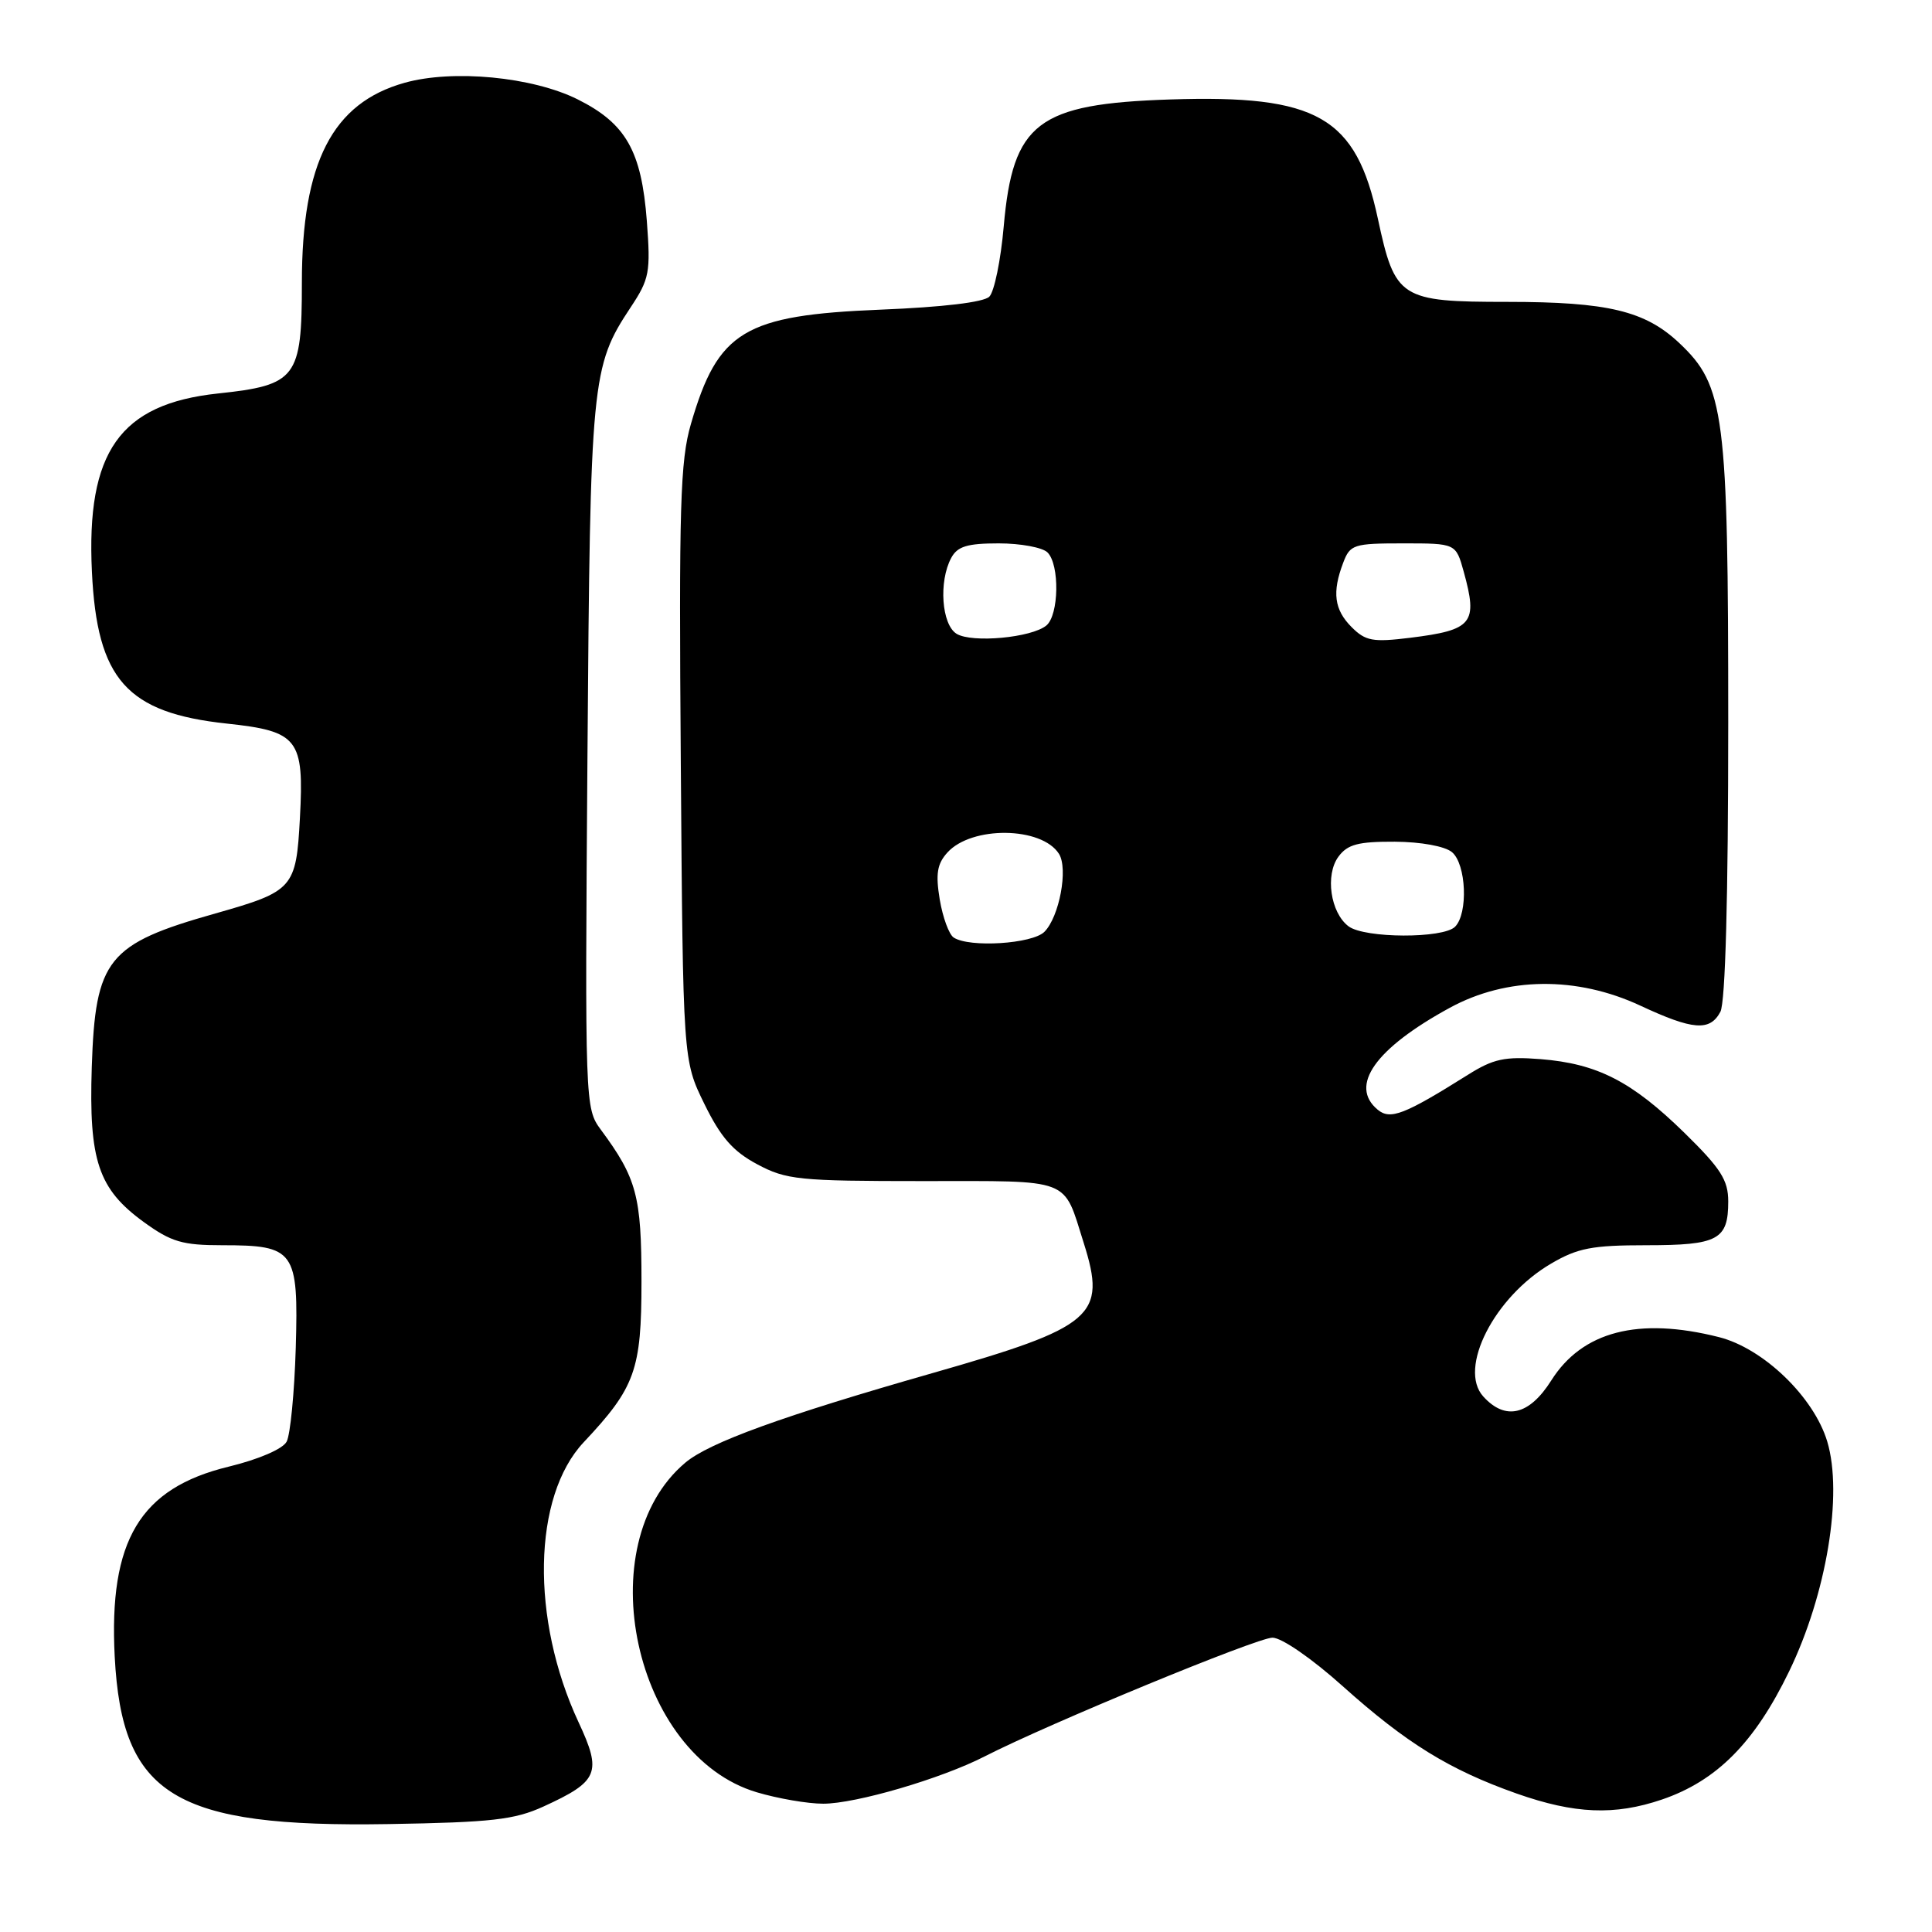<?xml version="1.0" encoding="UTF-8" standalone="no"?>
<!DOCTYPE svg PUBLIC "-//W3C//DTD SVG 1.1//EN" "http://www.w3.org/Graphics/SVG/1.1/DTD/svg11.dtd" >
<svg xmlns="http://www.w3.org/2000/svg" xmlns:xlink="http://www.w3.org/1999/xlink" version="1.1" viewBox="0 0 256 256">
 <g >
 <path fill="currentColor"
d=" M 72.00 239.38 C 79.31 236.04 79.79 234.90 76.66 228.20 C 70.29 214.52 70.58 198.31 77.34 191.11 C 84.17 183.85 85.00 181.53 85.00 169.81 C 85.00 158.47 84.37 156.12 79.60 149.67 C 77.53 146.87 77.50 146.24 77.84 100.26 C 78.21 50.21 78.37 48.57 83.56 40.73 C 86.06 36.96 86.22 36.09 85.71 29.29 C 85.00 19.99 82.94 16.36 76.53 13.16 C 70.54 10.18 60.03 9.17 53.61 10.97 C 44.04 13.65 40.00 21.52 40.00 37.47 C 40.00 50.10 39.29 51.03 28.87 52.14 C 15.88 53.53 11.41 59.86 12.18 75.78 C 12.86 90.04 16.79 94.46 30.07 95.88 C 39.53 96.89 40.31 97.91 39.74 108.40 C 39.24 117.70 38.87 118.11 28.53 121.04 C 14.23 125.08 12.63 127.07 12.16 141.40 C 11.76 153.80 13.02 157.55 19.07 161.94 C 22.70 164.57 24.18 165.00 29.46 165.00 C 39.07 165.00 39.56 165.69 39.19 178.61 C 39.01 184.53 38.47 190.12 37.98 191.03 C 37.46 192.00 34.29 193.37 30.30 194.34 C 18.55 197.19 14.40 204.11 15.20 219.52 C 16.16 237.93 23.10 242.17 51.50 241.70 C 65.15 241.47 68.16 241.13 72.00 239.38 Z  M 220.21 238.45 C 227.48 235.97 232.50 230.91 237.07 221.46 C 242.03 211.22 244.22 198.02 242.12 191.01 C 240.35 185.11 233.65 178.65 227.75 177.17 C 217.09 174.48 209.66 176.41 205.55 182.92 C 202.64 187.53 199.47 188.28 196.54 185.04 C 193.17 181.32 198.00 171.84 205.52 167.44 C 209.04 165.37 210.97 165.00 218.14 165.00 C 227.65 165.00 229.00 164.28 229.00 159.20 C 229.00 156.37 228.02 154.83 223.18 150.09 C 216.20 143.27 211.64 140.94 204.13 140.34 C 199.38 139.97 197.87 140.30 194.50 142.42 C 186.07 147.71 184.22 148.43 182.55 147.04 C 178.73 143.87 182.23 138.92 192.10 133.54 C 199.64 129.42 208.93 129.32 217.37 133.26 C 224.32 136.50 226.57 136.68 227.96 134.07 C 228.62 132.83 229.00 118.92 229.00 95.75 C 229.00 54.81 228.52 51.12 222.53 45.47 C 218.00 41.19 213.05 40.00 199.74 40.00 C 185.52 40.00 184.85 39.57 182.58 29.00 C 179.68 15.46 174.59 12.54 155.03 13.18 C 137.48 13.76 134.21 16.25 133.00 29.99 C 132.61 34.46 131.75 38.65 131.09 39.31 C 130.35 40.05 124.92 40.70 116.70 41.03 C 98.60 41.76 95.13 43.85 91.55 56.18 C 90.13 61.06 89.95 67.08 90.21 101.16 C 90.50 140.50 90.50 140.50 93.33 146.27 C 95.51 150.72 97.13 152.56 100.33 154.27 C 104.19 156.33 105.81 156.50 122.28 156.50 C 142.23 156.50 140.83 155.96 143.60 164.70 C 146.66 174.38 144.99 175.82 123.50 181.96 C 103.72 187.61 93.98 191.14 90.81 193.81 C 77.93 204.65 84.00 232.66 100.29 237.49 C 103.08 238.32 107.03 239.00 109.08 239.00 C 113.40 239.00 124.74 235.68 130.50 232.72 C 138.90 228.42 166.57 217.00 168.61 217.00 C 169.83 217.00 173.84 219.77 177.93 223.44 C 186.36 230.99 192.04 234.50 200.98 237.66 C 208.65 240.36 213.94 240.58 220.21 238.45 Z  M 126.37 124.23 C 125.75 123.83 124.92 121.56 124.52 119.19 C 123.96 115.79 124.17 114.47 125.54 112.96 C 128.75 109.41 138.03 109.52 140.32 113.14 C 141.56 115.11 140.37 121.48 138.39 123.47 C 136.79 125.07 128.46 125.60 126.37 124.23 Z  M 178.70 122.75 C 176.29 120.95 175.56 115.92 177.36 113.50 C 178.56 111.88 179.98 111.51 184.81 111.53 C 188.28 111.55 191.45 112.13 192.39 112.91 C 194.29 114.49 194.56 121.04 192.80 122.80 C 191.22 124.38 180.85 124.34 178.70 122.75 Z  M 126.75 83.98 C 124.77 82.76 124.36 77.06 126.04 73.93 C 126.86 72.40 128.15 72.00 132.34 72.00 C 135.23 72.00 138.14 72.54 138.80 73.20 C 140.43 74.83 140.32 81.49 138.65 82.88 C 136.69 84.50 128.79 85.23 126.75 83.98 Z  M 179.10 83.10 C 176.79 80.79 176.49 78.48 177.98 74.57 C 178.89 72.15 179.36 72.00 185.93 72.00 C 192.91 72.00 192.91 72.00 193.95 75.75 C 195.85 82.61 195.14 83.48 186.85 84.51 C 181.91 85.12 180.94 84.94 179.10 83.10 Z "/>
</g>
</svg>